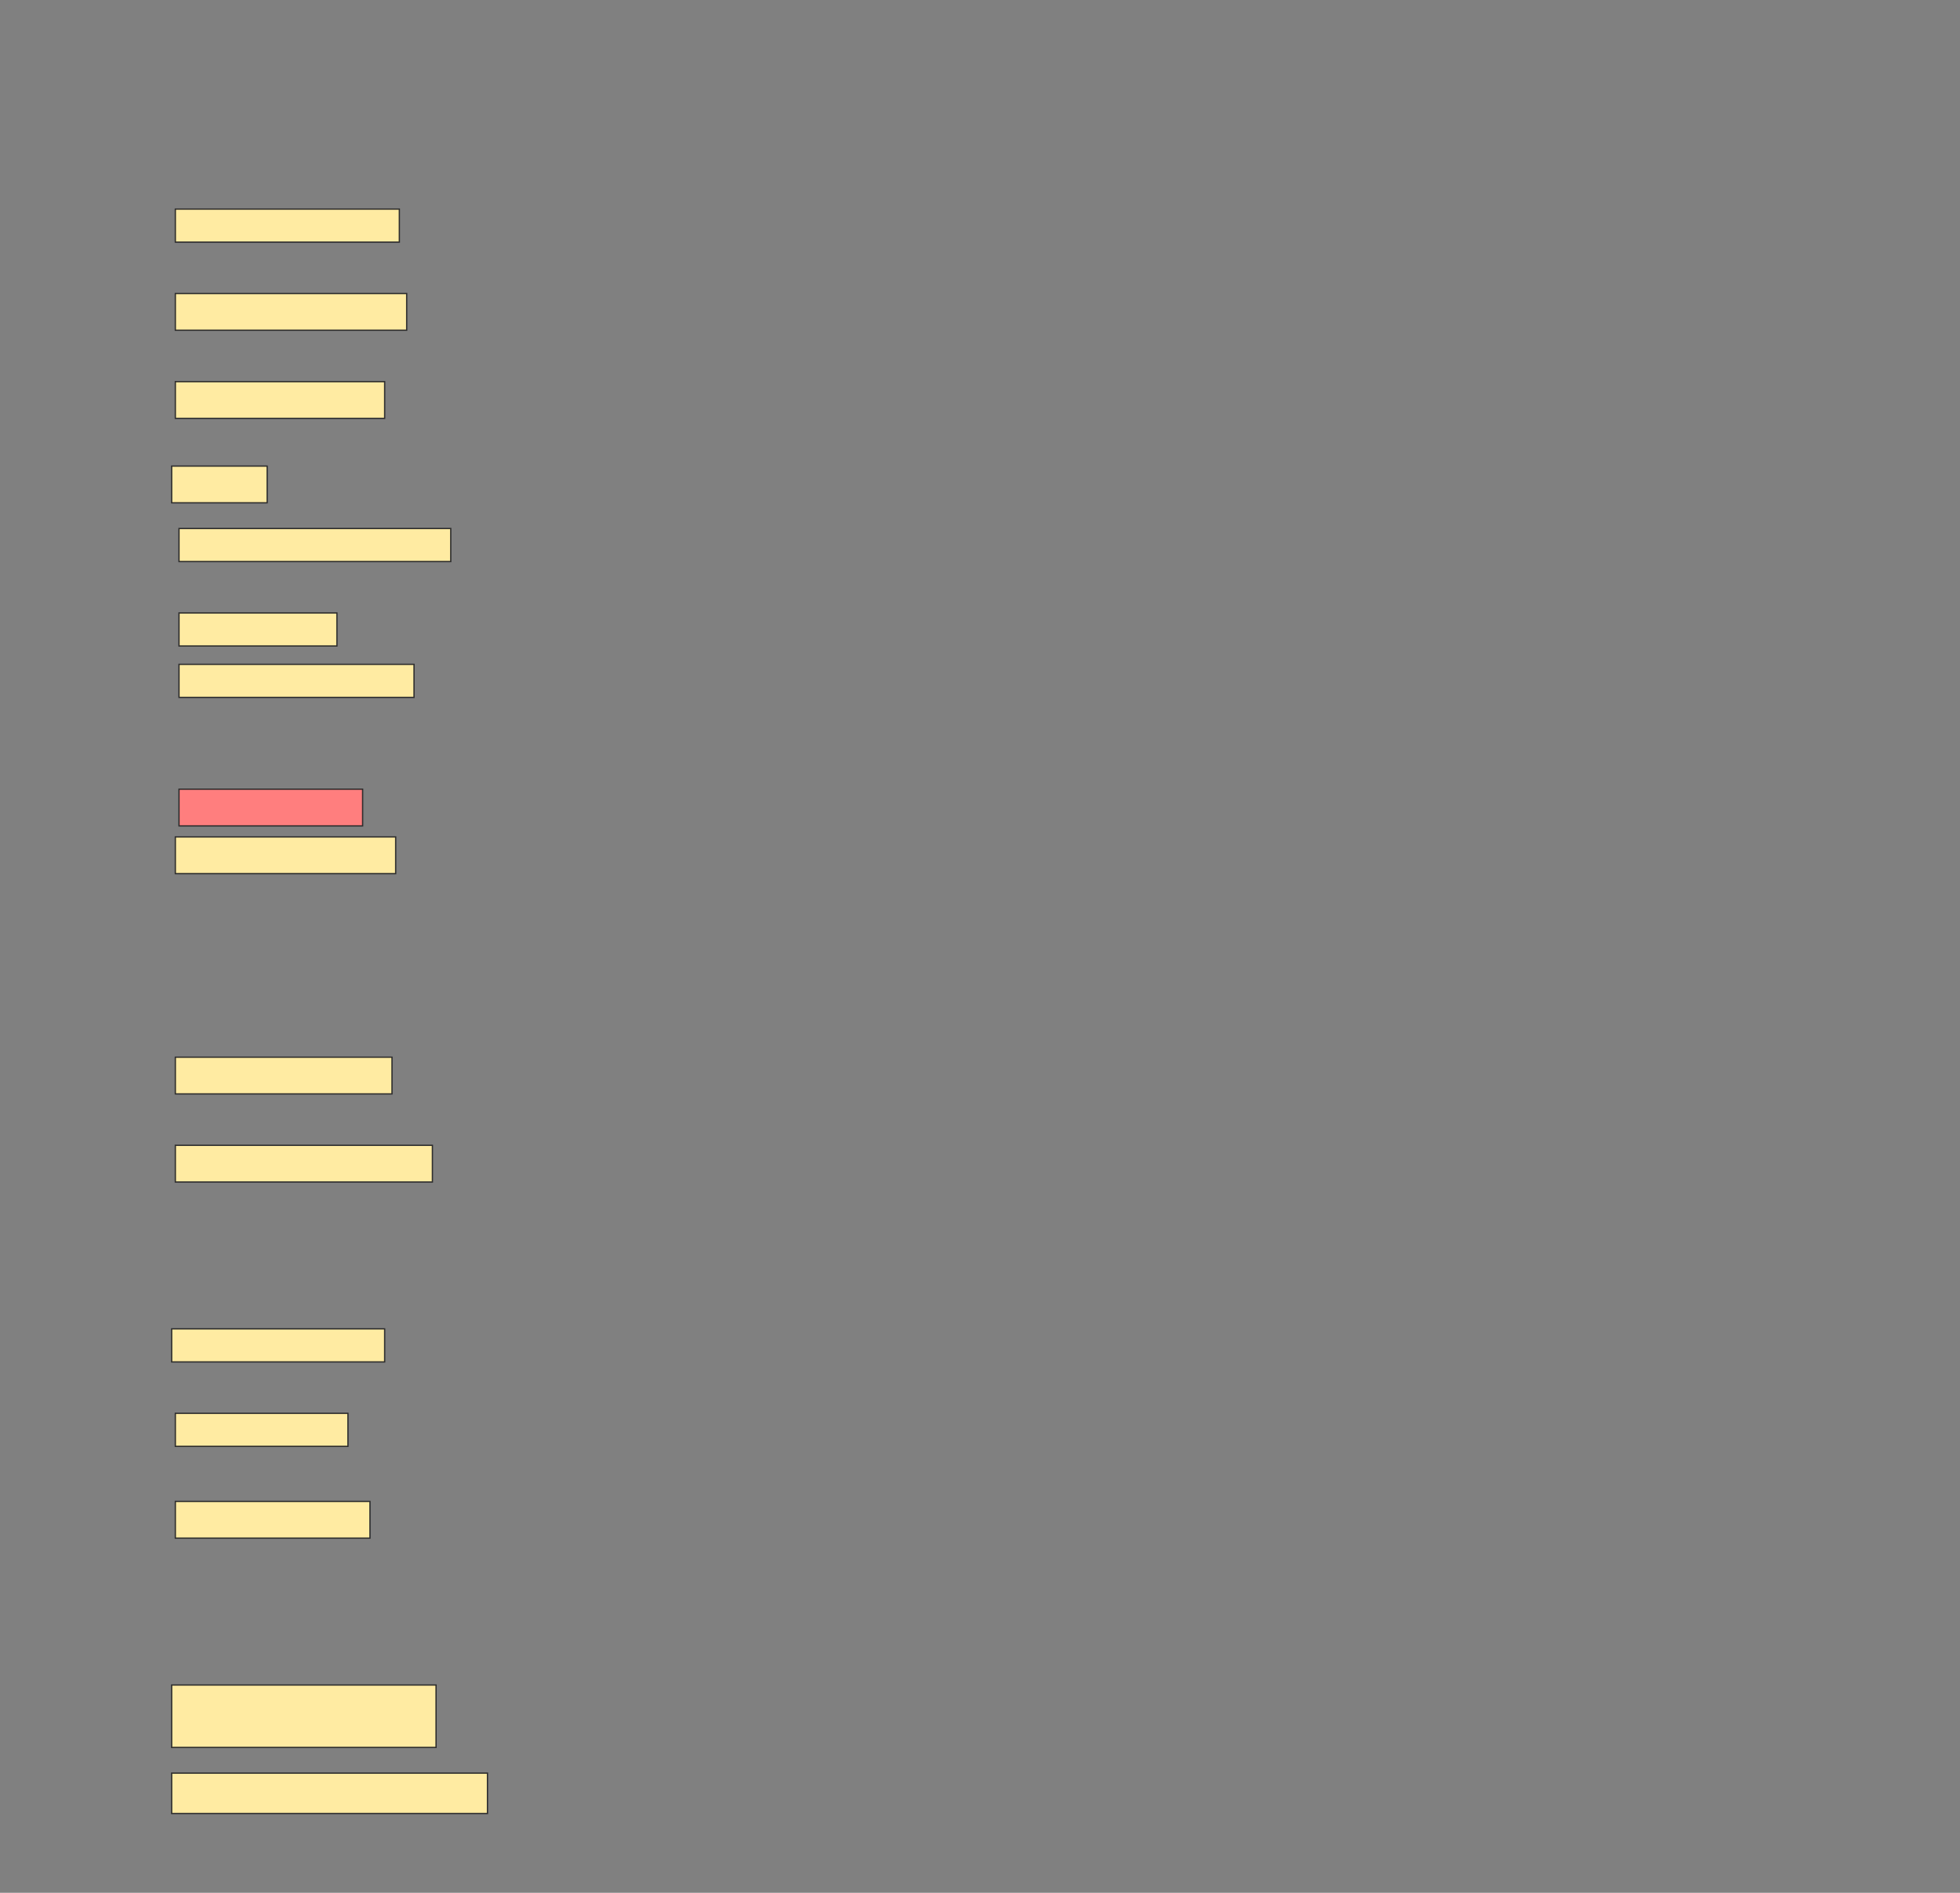 <svg height="1473" width="1525" xmlns="http://www.w3.org/2000/svg">
 <rect width="100%" height="100%" fill="#808080" stroke="none"/>
 <!-- Created with Image Occlusion Enhanced -->
 <g>
  <title>Labels</title>
 </g>
 <g>
  <title>Masks</title>
  <rect fill="#FFEBA2" height="25.714" id="ae4d1a2db2d845ce89ee959fe587c53a-ao-1" stroke="#2D2D2D" width="174.286" x="136.429" y="162.714"/>
  <rect fill="#FFEBA2" height="28.571" id="ae4d1a2db2d845ce89ee959fe587c53a-ao-2" stroke="#2D2D2D" width="180" x="136.429" y="228.429"/>
  <rect fill="#FFEBA2" height="28.571" id="ae4d1a2db2d845ce89ee959fe587c53a-ao-3" stroke="#2D2D2D" width="162.857" x="136.429" y="297"/>
  <rect fill="#FFEBA2" height="28.571" id="ae4d1a2db2d845ce89ee959fe587c53a-ao-4" stroke="#2D2D2D" width="74.286" x="133.571" y="362.714"/>
  <rect fill="#FFEBA2" height="25.714" id="ae4d1a2db2d845ce89ee959fe587c53a-ao-5" stroke="#2D2D2D" width="211.429" x="139.286" y="411.286"/>
  <rect fill="#FFEBA2" height="25.714" id="ae4d1a2db2d845ce89ee959fe587c53a-ao-6" stroke="#2D2D2D" width="122.857" x="139.286" y="477"/>
  <rect fill="#FFEBA2" height="25.714" id="ae4d1a2db2d845ce89ee959fe587c53a-ao-7" stroke="#2D2D2D" stroke-dasharray="null" stroke-linecap="null" stroke-linejoin="null" width="182.857" x="139.286" y="517"/>
  <rect class="qshape" fill="#FF7E7E" height="28.571" id="ae4d1a2db2d845ce89ee959fe587c53a-ao-8" stroke="#2D2D2D" stroke-dasharray="null" stroke-linecap="null" stroke-linejoin="null" width="142.857" x="139.286" y="614.143"/>
  <rect fill="#FFEBA2" height="28.571" id="ae4d1a2db2d845ce89ee959fe587c53a-ao-9" stroke="#2D2D2D" stroke-dasharray="null" stroke-linecap="null" stroke-linejoin="null" width="171.429" x="136.429" y="651.286"/>
  <rect fill="#FFEBA2" height="28.571" id="ae4d1a2db2d845ce89ee959fe587c53a-ao-10" stroke="#2D2D2D" stroke-dasharray="null" stroke-linecap="null" stroke-linejoin="null" width="168.571" x="136.429" y="822.714"/>
  <rect fill="#FFEBA2" height="28.571" id="ae4d1a2db2d845ce89ee959fe587c53a-ao-11" stroke="#2D2D2D" stroke-dasharray="null" stroke-linecap="null" stroke-linejoin="null" width="200" x="136.429" y="891.286"/>
  <rect fill="#FFEBA2" height="25.714" id="ae4d1a2db2d845ce89ee959fe587c53a-ao-12" stroke="#2D2D2D" stroke-dasharray="null" stroke-linecap="null" stroke-linejoin="null" width="165.714" x="133.571" y="1034.143"/>
  <rect fill="#FFEBA2" height="25.714" id="ae4d1a2db2d845ce89ee959fe587c53a-ao-13" stroke="#2D2D2D" stroke-dasharray="null" stroke-linecap="null" stroke-linejoin="null" width="134.286" x="136.429" y="1099.857"/>
  <rect fill="#FFEBA2" height="28.571" id="ae4d1a2db2d845ce89ee959fe587c53a-ao-14" stroke="#2D2D2D" stroke-dasharray="null" stroke-linecap="null" stroke-linejoin="null" width="151.429" x="136.429" y="1168.429"/>
  <rect fill="#FFEBA2" height="48.571" id="ae4d1a2db2d845ce89ee959fe587c53a-ao-15" stroke="#2D2D2D" stroke-dasharray="null" stroke-linecap="null" stroke-linejoin="null" width="205.714" x="133.571" y="1311.286"/>
  <rect fill="#FFEBA2" height="31.429" id="ae4d1a2db2d845ce89ee959fe587c53a-ao-16" stroke="#2D2D2D" stroke-dasharray="null" stroke-linecap="null" stroke-linejoin="null" width="245.714" x="133.571" y="1379.857"/>
 </g>
</svg>